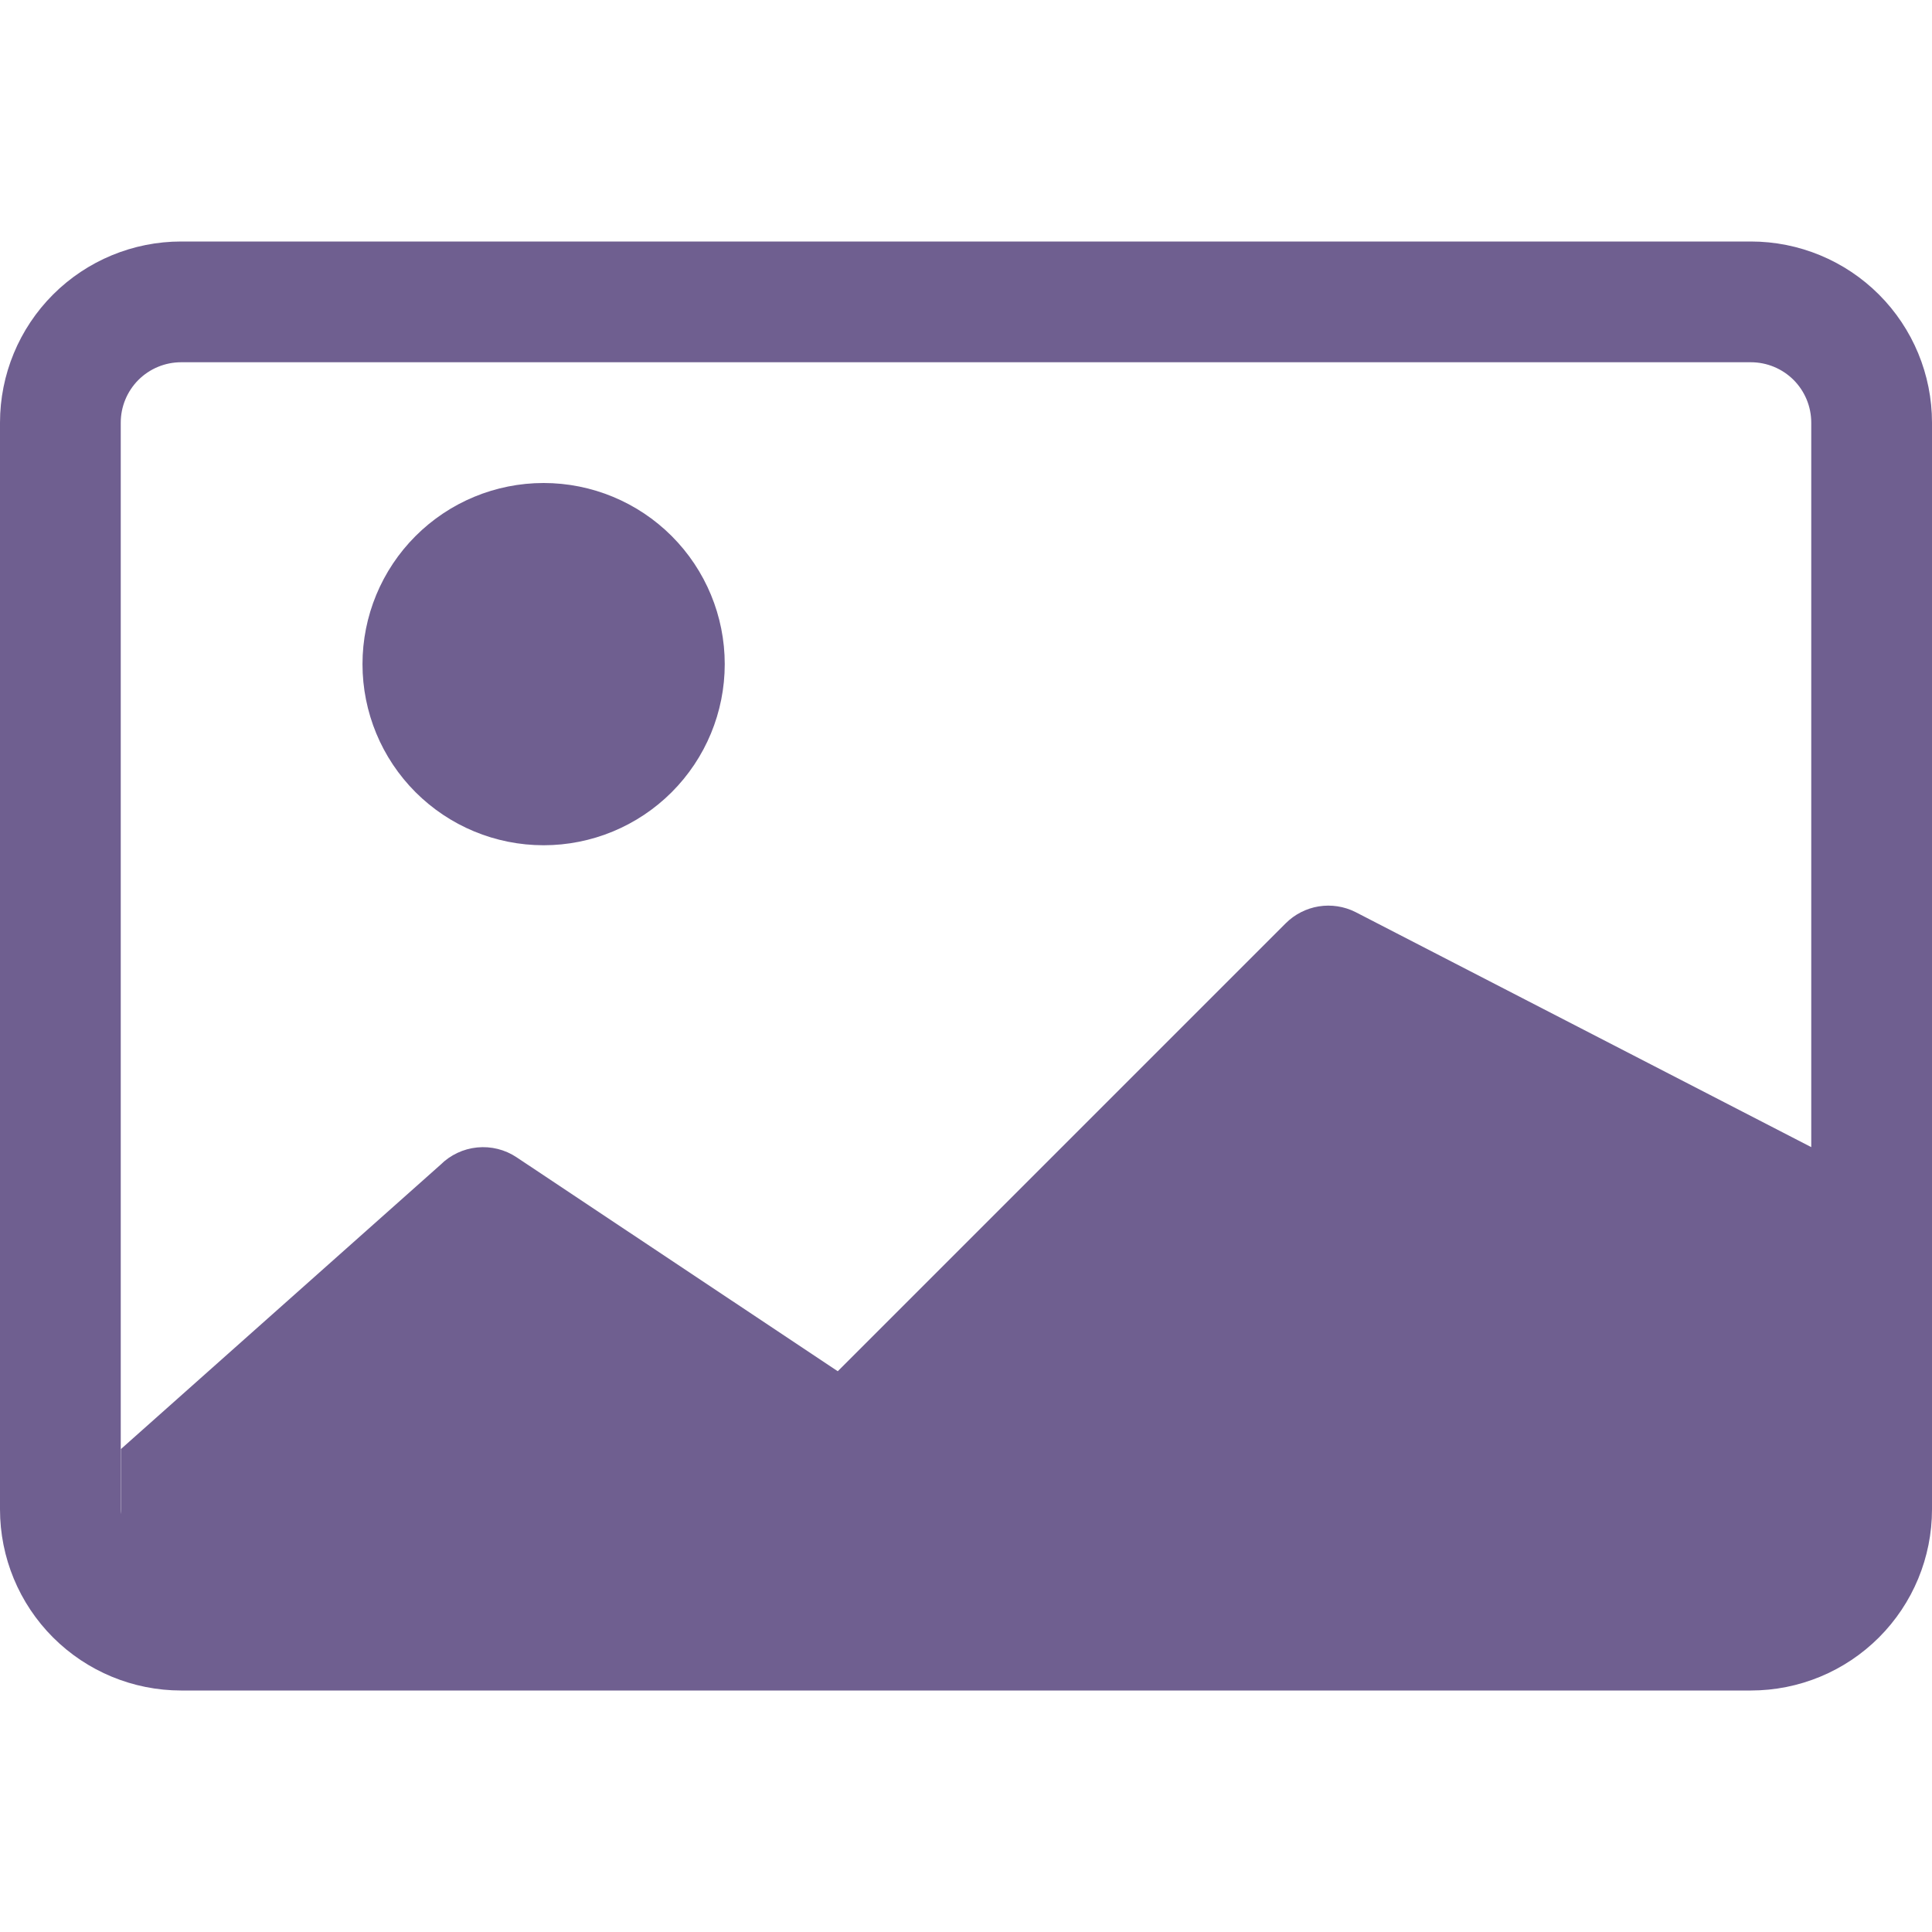 <svg width="48" height="48" viewBox="0 0 48 48" fill="none" xmlns="http://www.w3.org/2000/svg">
<g clip-path="url(#clip0)">
<path d="M18.006 16.5C18.006 17.694 17.532 18.838 16.688 19.682C15.844 20.526 14.7 21 13.506 21C12.312 21 11.168 20.526 10.324 19.682C9.48 18.838 9.006 17.694 9.006 16.5C9.006 15.306 9.48 14.162 10.324 13.318C11.168 12.474 12.312 12 13.506 12C14.7 12 15.844 12.474 16.688 13.318C17.532 14.162 18.006 15.306 18.006 16.5V16.5Z" fill="#6F5F90"/>
<path d="M4.5 6C3.307 6 2.162 6.474 1.318 7.318C0.474 8.162 0 9.307 0 10.5L0 37.5C0 38.694 0.474 39.838 1.318 40.682C2.162 41.526 3.307 42 4.5 42H43.5C44.694 42 45.838 41.526 46.682 40.682C47.526 39.838 48 38.694 48 37.5V10.5C48 9.307 47.526 8.162 46.682 7.318C45.838 6.474 44.694 6 43.5 6H4.5ZM43.5 9C43.898 9 44.279 9.158 44.561 9.439C44.842 9.721 45 10.102 45 10.5V28.5L33.675 22.659C33.394 22.518 33.075 22.469 32.764 22.519C32.454 22.569 32.167 22.716 31.944 22.938L20.814 34.068L12.834 28.752C12.546 28.56 12.2 28.474 11.856 28.508C11.511 28.542 11.189 28.694 10.944 28.938L3.006 36V37.62C3.002 37.58 3 37.54 3 37.5V10.5C3 10.102 3.158 9.721 3.439 9.439C3.721 9.158 4.102 9 4.5 9H43.5Z" fill="#6F5F90"/>
</g>
<defs>
<clipPath id="clip0">
<rect width="48" height="48" fill="white"/>
</clipPath>
</defs>
</svg>
